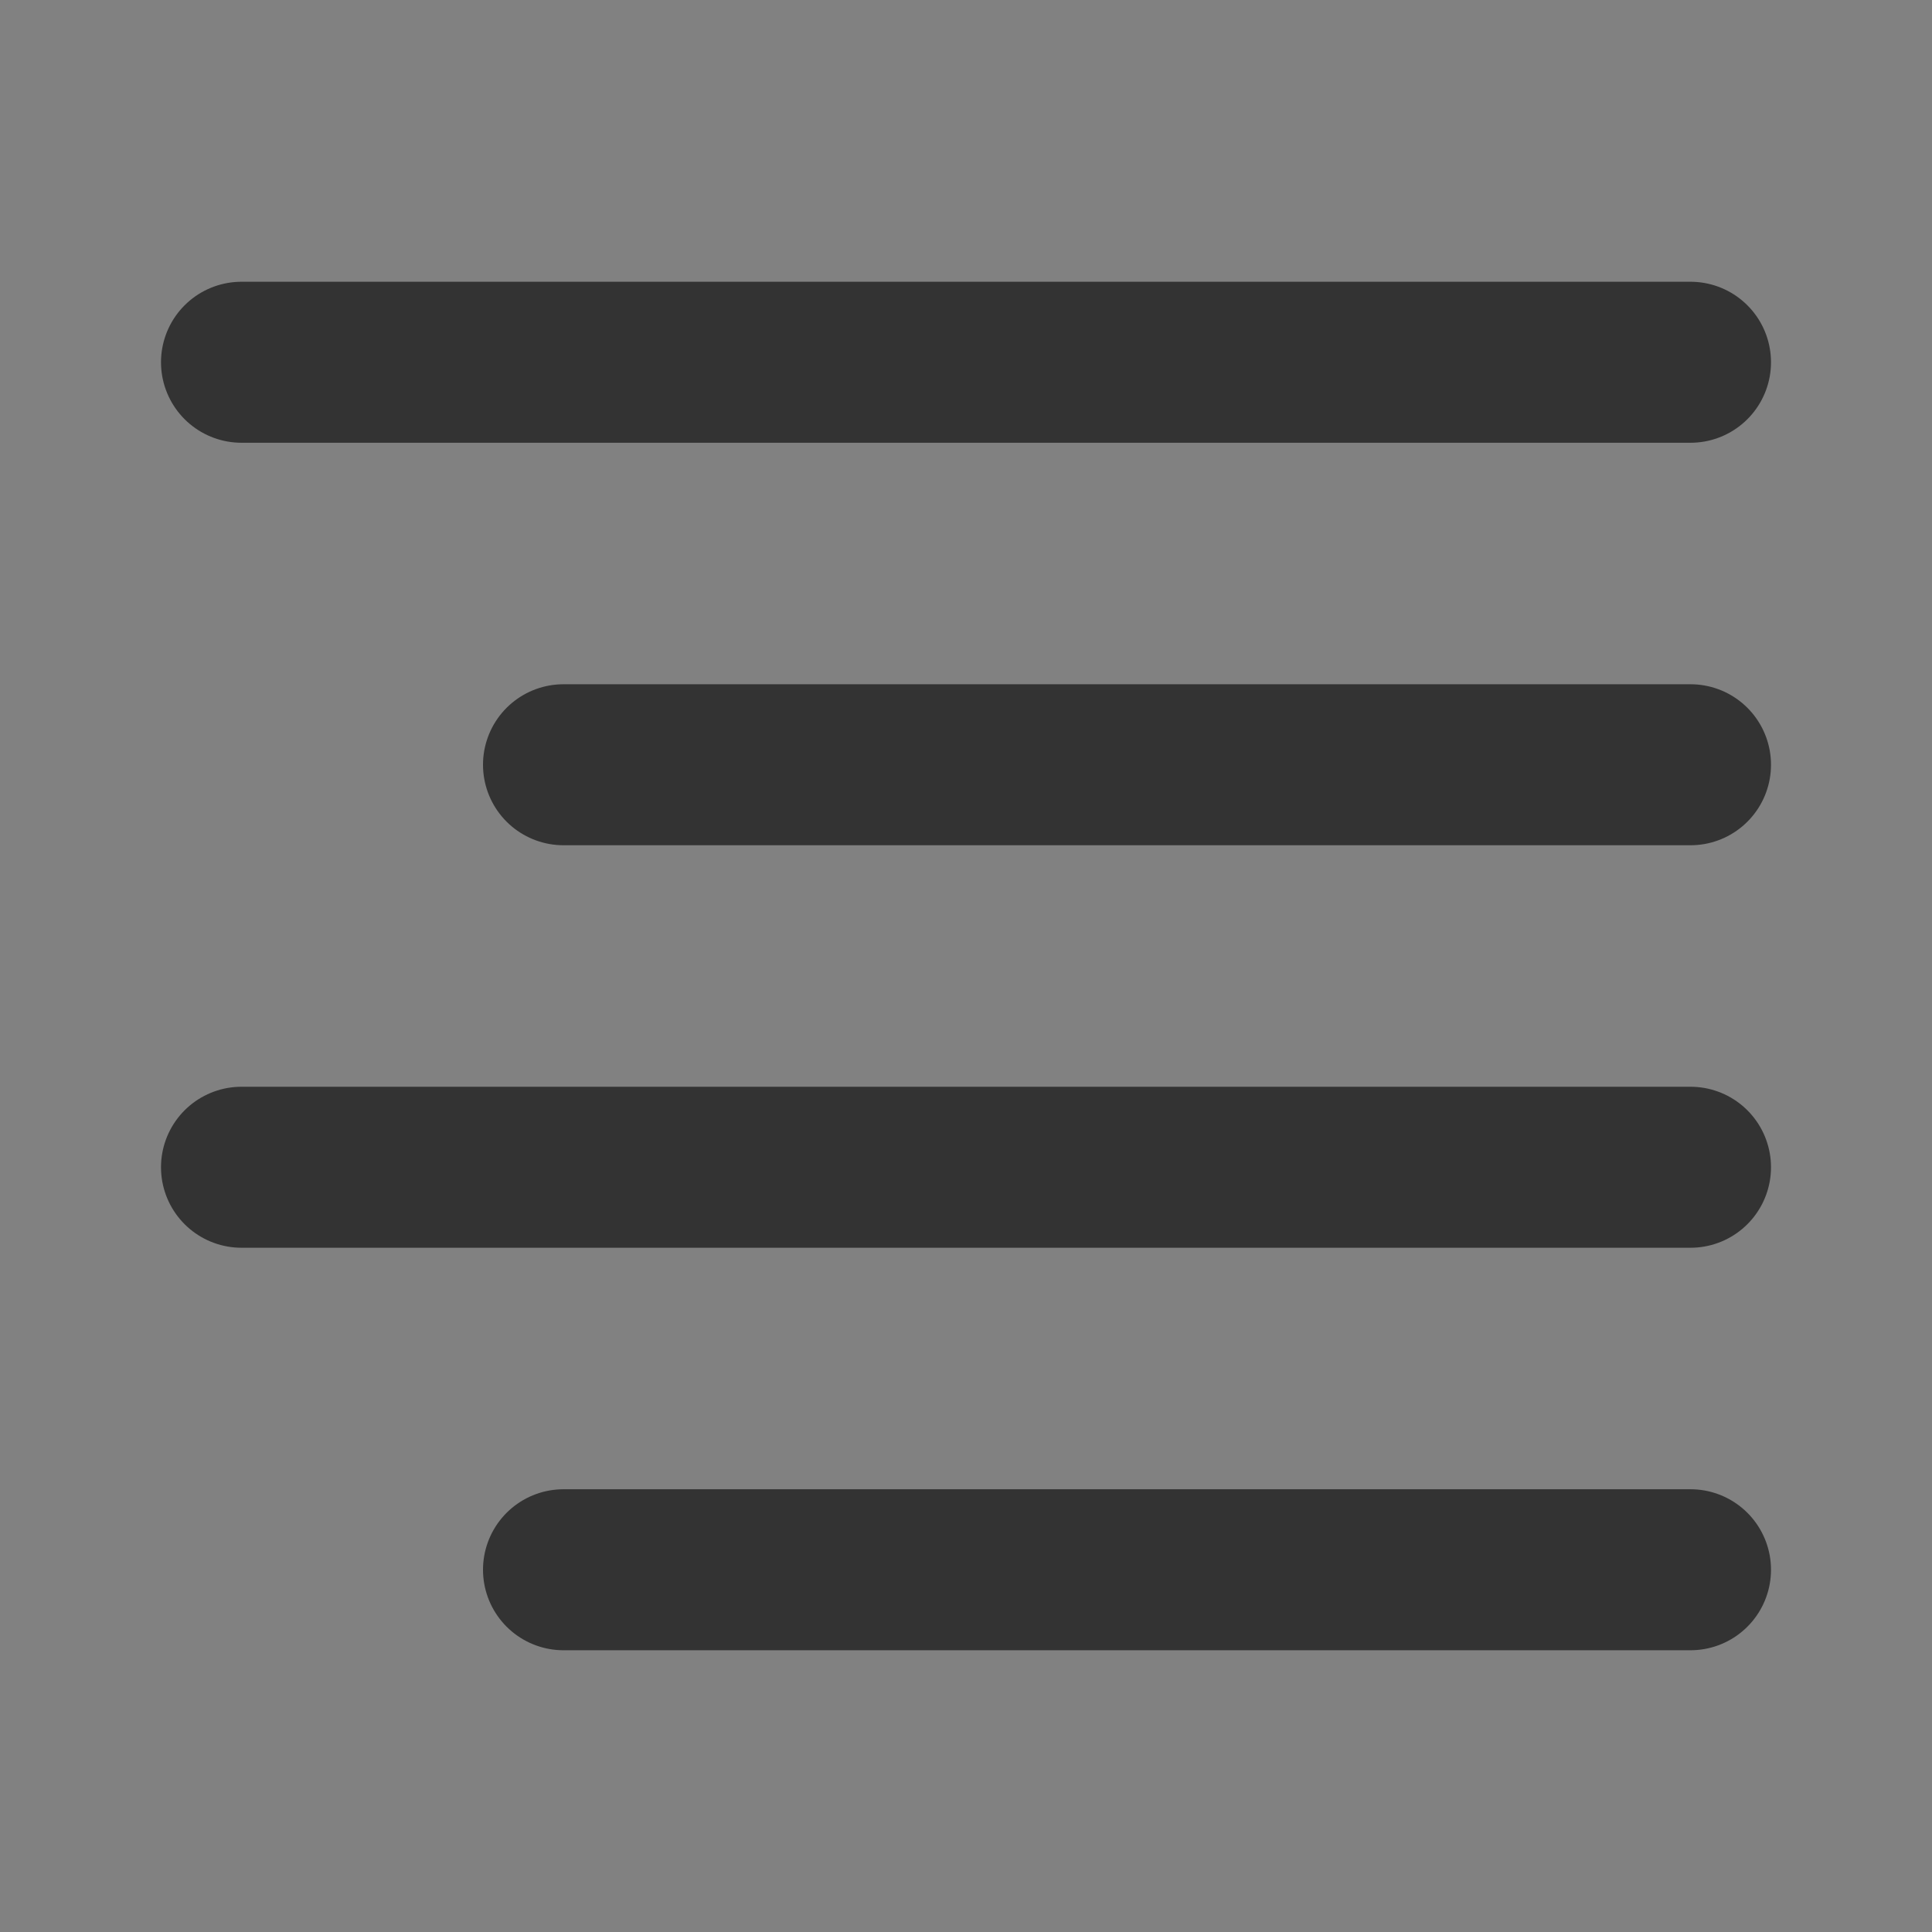 <svg width="1em" height="1em" viewBox="0 0 48 48" fill="none" xmlns="http://www.w3.org/2000/svg"><rect x="0" y="0" width="48" height="48" fill="#808080" stroke="none"/><rect width="48" height="48" fill="white" fill-opacity="0.01"></rect><path d="M42 9H6" stroke="#333" stroke-width="4" stroke-linecap="round" stroke-linejoin="round"></path><path d="M42 19H14" stroke="#333" stroke-width="4" stroke-linecap="round" stroke-linejoin="round"></path><path d="M42 29H6" stroke="#333" stroke-width="4" stroke-linecap="round" stroke-linejoin="round"></path><path d="M42 39H14" stroke="#333" stroke-width="4" stroke-linecap="round" stroke-linejoin="round"></path></svg>
